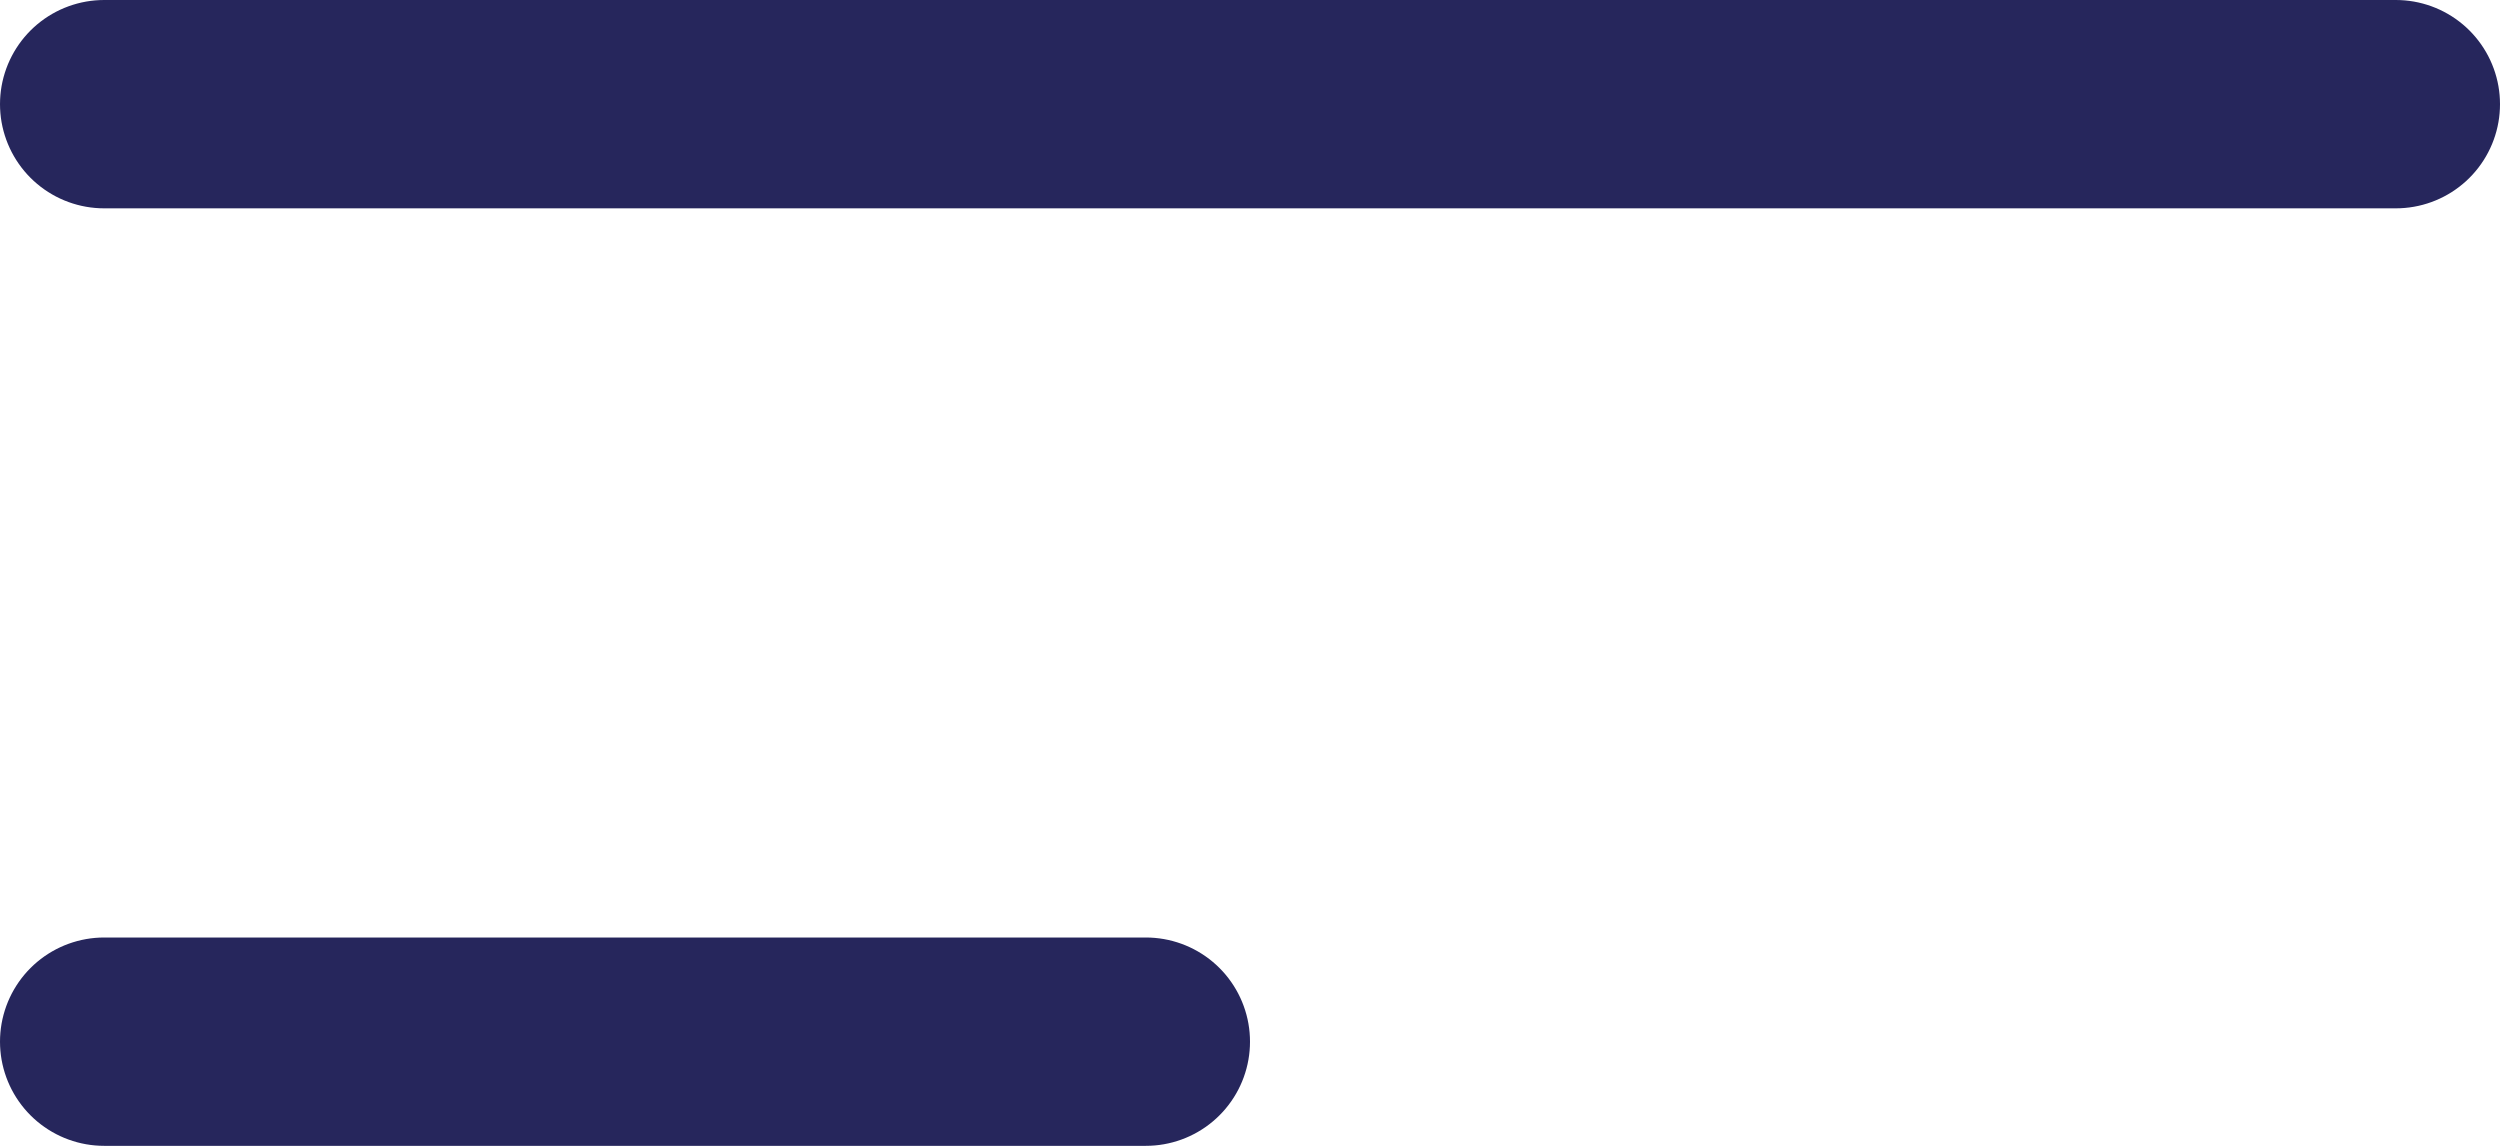 <svg width="24" height="11" viewBox="0 0 24 11" fill="none" xmlns="http://www.w3.org/2000/svg">
<line x1="1" y1="1" x2="23" y2="1" stroke="#26265C" stroke-width="2" stroke-linecap="round"/>
<line x1="1" y1="10" x2="11" y2="10" stroke="#26265C" stroke-width="2" stroke-linecap="round"/>
</svg>
